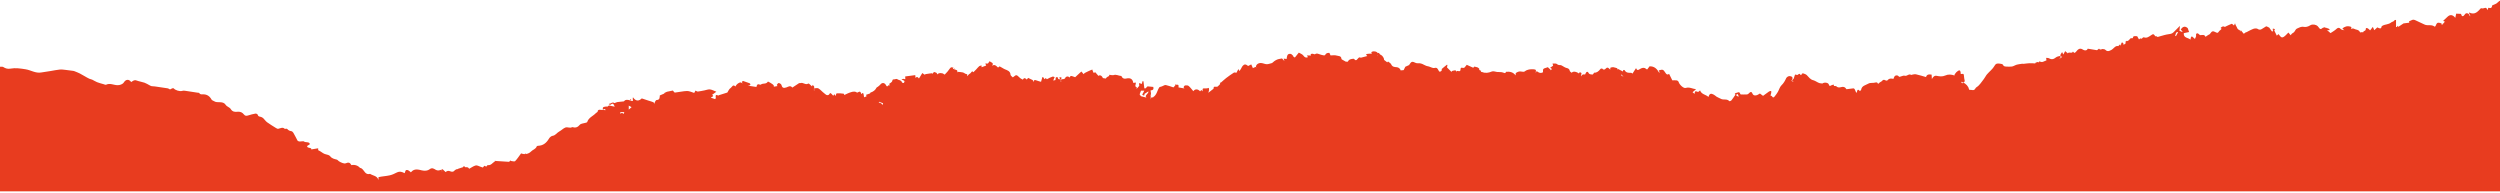 <svg width="1920" height="148" viewBox="0 0 1920 148" fill="none" xmlns="http://www.w3.org/2000/svg">
<path d="M1939 146.941C1292.68 146.941 646.32 146.941 0 146.941C0 82.36 0 115.847 0 51.266C0.863 51.305 1.921 51.07 2.549 51.501C4.235 52.599 5.96 53.069 7.921 52.716C11.92 51.971 15.802 52.599 19.762 53.226C23.762 53.893 27.409 56.441 31.683 55.657C34.035 55.226 36.427 54.952 38.78 54.559C41.133 54.167 43.485 53.657 45.877 53.422C47.289 53.265 48.779 53.501 50.23 53.658C52.073 53.854 53.876 54.089 55.719 54.363C56.229 54.442 56.739 54.481 57.17 54.677C58.542 55.226 59.915 55.736 61.248 56.402C62.542 57.069 63.797 57.853 65.091 58.559C66.267 59.226 67.404 59.931 68.62 60.48C69.326 60.794 70.149 60.872 70.816 61.186C72.07 61.774 73.247 62.598 74.541 63.107C76.148 63.735 77.835 64.166 79.521 64.637C80.187 64.833 81.05 65.303 81.56 65.029C84.54 63.617 87.324 65.382 90.186 65.421C91.99 65.46 94.186 64.793 95.166 63.225C96.695 60.755 99.165 60.676 100.734 63.029C101.989 62.284 103.008 61.108 104.851 61.813C106.812 62.559 108.968 62.833 110.929 63.5C112.301 63.97 113.517 64.793 114.811 65.46C115.32 65.735 115.869 66.048 116.418 66.166C117.203 66.323 118.026 66.244 118.85 66.362C121.947 66.793 125.006 67.264 128.103 67.734C128.613 67.813 129.241 67.852 129.554 68.126C130.495 69.028 131.123 68.519 131.946 67.97C132.299 67.734 133.24 67.656 133.436 67.891C134.534 69.303 138.181 70.401 139.828 69.813C140.494 69.577 141.318 69.577 142.023 69.695C145.278 70.165 148.533 70.675 151.748 71.185C152.179 71.263 152.885 71.185 153.003 71.46C153.708 72.714 154.846 72.44 155.943 72.44C159.002 72.4 161.08 73.891 162.531 76.557C162.845 77.106 163.786 77.263 164.374 77.694C167.079 79.537 171.118 77.067 173.432 80.635C174.255 81.929 176.412 82.4 177.196 83.733C178.568 86.007 180.568 86.046 182.607 85.811C184.685 85.615 186.175 86.438 187.352 87.928C188.293 89.144 189.312 89.065 190.645 88.634C192.488 88.046 194.371 87.536 196.292 87.222C196.802 87.144 197.86 87.732 197.939 88.124C198.213 89.418 199.076 89.457 200.056 89.693C200.762 89.85 201.546 90.203 202.095 90.712C203.154 91.693 203.938 92.987 205.075 93.849C207.271 95.457 209.585 96.829 211.898 98.28C212.447 98.594 213.153 99.025 213.702 98.907C215.427 98.555 217.152 97.3 218.838 99.064C218.917 99.143 219.309 98.829 219.544 98.829C219.897 98.829 220.446 98.829 220.603 99.064C221.426 100.044 222.407 100.554 223.661 100.711C224.289 100.79 224.995 101.417 225.308 102.005C226.524 104.083 227.583 106.24 228.524 108.044C230.327 109.612 232.68 107.573 234.052 109.024C235.464 109.298 237.032 109.181 237.581 109.847C238.601 111.141 236.876 111.298 236.17 111.886C235.974 112.043 235.817 112.514 235.895 112.671C236.013 112.945 236.366 113.18 236.68 113.298C237.385 113.533 238.17 113.612 238.836 113.886C239.032 113.965 239.15 114.553 239.071 114.827C239.032 115.023 238.522 115.062 238.248 115.18C238.209 115.102 238.209 114.984 238.17 114.906C240.209 114.553 242.248 114.239 244.365 113.886C244.365 114.553 244.365 115.023 244.365 115.337C244.953 115.651 245.463 115.925 245.973 116.2C247.345 116.984 248.443 118.121 250.129 118.474C251.345 118.709 252.913 119.14 253.58 120.003C254.913 121.768 256.717 122.081 258.559 122.552C259.187 122.709 259.697 123.375 260.246 123.807C261.108 124.356 262.049 124.865 263.03 125.179C263.775 125.414 264.716 125.689 265.382 125.453C267.696 124.512 268.715 124.708 269.892 126.826C272.362 126.238 274.95 127.14 276.44 128.904C277.028 128.982 277.499 129.218 277.93 129.531C279.89 131.061 280.596 134.551 284.204 133.531C286.439 134.982 289.772 134.943 290.674 138.276C290.674 137.531 290.674 136.825 290.674 136.04C293.614 135.374 296.555 135.296 299.418 134.629C301.339 134.198 303.064 133.335 304.594 132.551C307.103 131.296 308.868 132.002 310.711 133.021C311.416 132.119 310.985 130.198 312.946 130.59C313.769 130.747 314.475 131.492 315.22 132.002C315.298 132.433 315.612 132.315 315.808 132.08C318.2 129.257 321.298 130.198 324.082 130.865C326.238 131.414 328.63 131.061 329.806 130.08C331.885 128.394 333.375 129.688 334.629 130.394C335.963 131.1 336.904 130.982 338.08 130.629C338.472 130.512 338.864 130.394 339.335 130.237C339.335 130.825 339.335 131.178 339.335 131.57C339.413 131.57 339.531 131.531 339.609 131.531C339.531 131.1 339.413 130.708 339.335 130.276C339.492 130.159 339.648 130.002 339.845 129.884C340.629 130.629 341.413 131.414 342.236 132.159C343.217 131.296 344.275 130.904 345.726 131.531C346.785 131.963 348.079 132.237 349.059 130.982C349.53 130.433 350.353 130.159 351.02 129.806C351.059 129.767 351.255 129.963 351.373 130.041C351.412 130.002 351.412 129.924 351.451 129.884C351.53 129.806 351.647 129.688 351.765 129.649C352.902 129.257 354.078 128.904 355.411 128.434C355.372 128.865 355.372 128.708 355.411 128.63C355.96 127.532 356.549 127.179 357.254 128.512C357.215 128.512 357.176 128.551 357.098 128.551C357.098 128.512 357.137 128.434 357.137 128.434C357.803 128.434 358.548 128.277 359.176 128.512C359.646 128.669 359.999 129.257 360.352 129.61C362.038 128.708 363.567 127.532 365.332 127.061C366.391 126.787 367.763 127.649 368.979 128.041C369.567 128.237 370.155 128.433 370.861 128.669C371.135 128.355 371.527 127.845 371.959 127.296C372.586 127.571 373.135 127.806 373.488 127.963C373.958 127.453 374.351 126.747 374.625 126.787C377.135 127.218 378.232 124.983 379.958 124.042C380.115 123.885 380.311 123.767 380.467 123.611C383.918 123.846 387.408 124.042 390.976 124.277C391.368 123.924 391.8 123.493 392.27 123.062C392.27 123.258 392.27 123.414 392.27 123.611C393.407 123.689 395.054 124.277 395.603 123.767C397.328 122.003 398.662 119.846 400.191 117.807C403.053 118.866 405.955 118.317 407.876 116.317C409.209 114.906 411.523 114.553 412.229 112.357C412.307 112.122 412.895 112.004 413.248 111.965C417.169 111.847 419.679 109.73 421.6 106.475C422.149 105.534 423.325 104.475 424.345 104.319C426.698 104.005 427.717 101.887 429.56 100.946C431.207 100.123 432.54 98.555 434.265 97.927C435.834 97.339 437.716 98.672 439.402 97.653C439.441 97.613 439.52 97.653 439.598 97.653C442.108 98.359 443.676 97.77 445.362 95.77C445.794 95.261 446.617 95.065 447.284 94.869C448.578 94.437 450.773 94.359 451.009 93.653C452.107 90.242 455.4 89.222 457.518 86.987C458.145 86.321 459.243 86.203 459.165 84.909C459.165 84.713 459.988 84.242 460.419 84.282C461.988 84.321 463.517 84.478 465.125 84.595C464.929 84.242 464.693 83.889 464.615 83.693C463.988 83.889 463.478 84.046 462.929 84.242C463.007 83.615 462.85 82.674 463.243 82.399C463.831 81.968 464.733 81.968 465.478 81.811C465.87 81.733 466.497 82.007 466.654 81.811C467.673 80.439 468.889 81.341 469.987 81.498C470.575 81.576 471.163 81.733 472.104 81.929C471.32 80.282 471.006 78.635 469.085 80.36C468.85 80.596 468.144 80.282 467.634 80.204C467.634 80.047 467.673 79.851 467.673 79.694C469.124 79.851 470.222 77.969 471.869 79.145C471.987 79.223 472.261 79.067 472.457 78.988C473.085 78.792 473.673 78.439 474.3 78.361C475.829 78.165 477.359 78.047 478.849 77.89C479.045 77.89 479.28 77.812 479.358 77.655C480.496 76.204 481.986 76.714 483.436 76.91C483.593 77.067 483.711 77.184 483.868 77.341C484.613 77.42 485.358 77.459 486.103 77.537C486.064 76.871 485.985 76.204 485.946 75.537C485.985 75.263 486.024 74.989 486.103 74.714C488.573 78.243 490.887 77.498 492.886 75.577C494.808 76.204 496.494 76.792 498.219 77.341C499.395 77.733 500.65 78.008 501.787 78.517C502.219 78.714 502.375 79.459 502.65 79.968C502.493 79.498 502.728 78.753 503.081 78.125C503.356 77.616 503.826 76.871 504.218 76.831C506.846 76.753 506.61 74.871 506.728 73.302C507.904 72.793 509.041 72.322 510.139 71.852C510.1 71.656 510.061 71.46 509.982 71.263C510.335 71.499 510.649 71.773 511.002 72.008C510.806 71.812 510.61 71.577 510.375 71.381C511.041 71.067 511.669 70.597 512.335 70.44C513.904 70.048 515.511 69.773 516.766 69.538C517.354 70.165 517.903 71.146 518.334 71.107C521.432 70.793 524.53 69.969 527.628 69.891C529.431 69.852 531.274 70.832 533.156 71.381C533.548 70.675 533.862 70.087 534.137 69.577C534.803 69.852 535.391 70.362 535.901 70.322C537.587 70.126 539.273 69.734 540.999 69.421C542.41 69.146 543.9 68.519 545.273 68.675C546.763 68.832 548.214 69.695 550.174 70.44C548.841 71.381 547.821 72.165 546.841 72.871C549.233 74.008 545.978 74.44 545.978 75.028C547.155 75.42 548.135 75.773 549.233 76.126C549.39 75.851 549.782 75.498 549.743 75.224C549.547 73.695 549.233 72.204 551.625 73.42C551.703 73.459 551.86 73.185 552.017 73.146C554.134 72.479 556.213 71.812 558.604 71.067C559.232 70.126 559.898 68.283 561.192 67.538C562.134 66.989 562.918 64.362 564.761 66.44C565.506 64.754 567.741 63.029 569.074 63.343C569.78 63.5 570.25 64.48 570.839 65.068C570.682 65.146 570.525 65.264 570.407 65.343C570.211 64.48 570.015 63.617 569.819 62.755C570.093 62.559 570.368 62.362 570.642 62.166C571.623 62.519 572.603 62.833 573.583 63.186C574.289 63.421 575.034 63.617 575.701 63.931C575.975 64.049 576.25 64.48 576.328 64.793C576.367 64.99 576.054 65.421 575.818 65.499C575.426 65.656 574.956 65.656 574.289 65.774C576.642 66.127 578.759 66.48 580.955 66.793C581.19 65.421 581.622 64.049 583.7 65.068C583.896 65.186 584.327 64.95 584.562 64.793C586.131 63.774 588.484 64.794 589.66 62.755C589.699 62.676 590.052 62.715 590.209 62.794C591.15 63.343 592.169 63.813 593.032 64.48C593.934 65.107 594.757 65.891 594.169 66.597C594.993 66.48 596.287 66.244 597.149 66.088C597.071 65.97 596.483 65.343 596.6 65.146C596.953 64.558 597.659 63.696 598.09 63.774C598.835 63.892 599.894 64.519 600.09 65.107C600.717 67.46 601.619 67.891 603.933 67.146C605.305 66.715 606.874 65.264 608.521 67.264C610.246 66.127 611.932 64.95 613.696 63.852C613.932 63.696 614.441 63.931 614.755 63.813C616.833 62.99 618.676 65.656 620.794 64.127C620.911 64.049 621.382 64.323 621.617 64.519C622.323 65.107 622.95 65.774 623.617 66.362C623.774 65.97 623.891 65.774 623.97 65.538C624.048 65.46 624.087 65.382 624.166 65.303C625.029 65.97 625.813 66.676 625.107 67.891C625.107 68.44 625.107 68.989 625.107 69.538C625.185 69.538 625.303 69.538 625.381 69.499C625.303 68.95 625.225 68.401 625.146 67.852C626.323 67.852 627.734 67.382 628.557 67.891C630.204 68.871 631.42 70.479 632.988 71.616C633.969 72.361 634.91 73.655 636.517 72.793C637.145 72.479 637.223 70.715 638.478 71.969C639.027 72.479 639.497 73.067 639.929 73.538C640.164 73.224 640.439 72.832 640.831 72.322C641.144 72.832 641.34 73.185 641.654 73.734C642.007 72.95 642.242 71.695 642.595 71.695C644.399 71.577 646.203 71.695 647.967 71.969C648.281 72.008 648.398 73.106 648.634 73.734C648.438 73.773 648.242 73.851 648.046 73.891C647.967 73.655 647.849 73.224 647.889 73.224C649.771 72.361 651.575 71.381 653.535 70.793C655.182 70.283 657.025 70.009 658.201 71.185C659.142 70.832 660.162 70.165 660.554 70.44C661.142 70.832 661.338 71.852 661.573 72.322C661.652 72.244 662.044 71.773 662.475 71.381C662.515 71.342 663.103 71.695 663.142 71.93C663.377 72.871 663.456 73.851 663.612 74.714C664.161 74.479 664.867 74.243 665.455 74.008C665.338 73.577 665.142 72.832 665.181 72.793C666.161 72.4 667.141 72.087 668.239 71.734C668.239 71.734 668.318 71.185 668.514 71.107C670.631 70.44 672.239 69.264 673.219 67.264C673.337 67.029 673.768 66.95 674.003 66.754C674.748 66.166 675.572 65.656 676.121 64.911C677.376 63.303 679.219 63.382 680.316 65.186C680.787 65.97 681.179 67.107 682.159 65.578C682.238 65.421 682.826 65.617 683.257 65.656C683.14 65.146 682.983 64.48 682.944 64.362C683.845 63.617 684.865 63.186 685.139 62.48C685.453 61.696 685.296 60.833 686.59 60.951C687.375 61.029 688.433 60.363 688.904 60.716C690.119 61.657 692.158 61.382 692.746 63.303C692.746 63.382 694.158 64.441 694.511 62.99C694.746 62.833 694.982 62.676 695.217 62.519C694.668 62.206 694.158 61.813 693.57 61.539C693.178 61.343 692.707 61.304 692.276 61.225C692.707 60.99 693.139 60.598 693.609 60.559C694.08 60.52 694.629 60.755 695.099 60.872C695.178 60.755 695.295 60.637 695.295 60.52C695.295 60.088 695.256 59.657 695.178 58.716C697.805 58.363 700.393 58.01 702.941 57.696C703.059 59.069 703.137 59.892 703.177 60.716C702.981 60.598 702.824 60.441 702.628 60.324C703.216 59.892 703.843 59.029 704.314 59.108C704.98 59.225 705.529 60.049 705.765 60.284C706.392 59.225 707.372 57.696 708.353 56.089C709.019 56.559 709.529 56.951 710.039 57.343C710.901 56.834 711.725 56.755 712.509 56.677C713.019 56.638 713.489 56.52 713.999 56.441C714.587 56.363 715.215 56.285 715.842 56.245C715.881 56.441 715.92 56.598 715.96 56.794C716.508 56.206 717.057 55.579 717.332 55.265C718.155 55.579 719.136 55.697 719.449 56.206C719.881 56.873 719.802 57.853 719.959 58.716C719.763 58.716 719.567 58.716 719.371 58.676C719.528 58.128 719.528 57.461 719.881 57.069C720.9 55.853 723.645 55.814 724.861 56.912C725.057 57.069 725.488 57.343 725.566 57.265C726.351 56.52 727.096 55.736 727.762 54.912C728.625 53.893 729.291 52.677 730.232 51.815C730.585 51.501 731.605 51.893 732.311 51.971C732.075 52.403 731.879 52.834 731.644 53.266C731.644 53.266 731.526 53.226 731.487 53.226C731.487 53.265 731.487 53.265 731.487 53.109C731.84 53.069 732.232 52.991 732.585 52.952C732.703 53.069 732.82 53.148 732.977 53.266C734.075 53.697 735.801 53.54 735.134 55.697C735.448 55.422 735.604 55.187 735.722 55.187C736.977 55.304 738.232 55.344 739.447 55.618C740.623 55.853 741.447 57.147 742.819 56.912C742.819 57.461 742.78 58.01 742.78 58.559L742.898 58.48H742.819C743.525 57.775 744.153 56.873 745.015 56.481C745.839 56.128 746.466 53.736 747.525 55.501C748.23 54.795 748.975 54.089 749.681 53.344C750.466 52.52 751.132 51.619 751.956 50.913C752.426 50.521 753.21 50.442 753.838 50.246C753.838 50.795 753.838 51.344 753.838 51.658C754.936 51.266 756.269 50.756 757.406 50.325C757.092 49.619 756.896 49.187 756.7 48.795C757.406 48.795 758.112 48.795 758.818 48.795C758.896 48.795 759.014 48.835 759.092 48.835C758.974 48.795 758.896 48.756 758.778 48.756C759.17 48.207 759.562 47.658 760.072 46.952C761.013 48.129 763.641 47.933 761.915 50.638C763.366 49.423 764.503 49.815 766.503 51.893C766.895 51.579 767.248 51.305 767.679 50.952C769.091 51.579 770.306 52.599 771.797 53.226C773.483 53.932 775.914 54.559 776.07 57.343C776.11 58.128 777.325 58.873 777.835 59.422C779.325 58.598 780.148 56.755 781.835 58.48C782.383 59.029 782.932 59.578 783.56 60.049C784.148 60.48 784.854 60.794 785.52 61.147C786.383 59.696 787.167 59.657 788.579 61.108C789.01 60.559 789.402 60.049 789.598 59.814C791.049 60.52 792.265 61.069 793.206 61.539C793.323 62.127 793.402 62.559 793.48 63.029C793.951 61.421 794.578 61.186 796.068 61.774C797.323 62.284 798.695 62.598 799.519 62.833C799.911 61.421 800.225 60.324 800.538 59.226C800.774 59.226 801.009 59.225 801.205 59.265C801.479 59.775 801.754 60.245 802.107 60.872C802.93 59.5 803.558 60.284 804.028 60.833C805.44 60.049 806.891 59.343 808.381 58.833C808.812 58.677 809.439 59.069 809.988 59.186C809.753 59.735 809.479 60.245 809.282 60.794C809.126 61.225 808.969 61.657 808.93 61.892C809.518 61.735 810.145 61.539 810.576 61.461C810.655 60.794 810.694 60.049 810.969 59.343C811.008 59.186 812.027 59.265 812.459 59.5C812.694 59.618 812.576 60.323 812.655 60.755C812.655 60.794 812.772 60.794 812.812 60.794C812.812 60.755 812.812 60.716 812.851 60.676C813.204 60.755 813.557 60.833 813.909 60.912C814.184 61.108 814.458 61.264 814.733 61.461C814.615 62.088 814.498 62.715 814.419 63.303C814.302 63.186 814.184 63.029 814.066 62.911C814.537 62.676 815.007 62.441 815.125 62.402C815.086 62.323 814.851 61.774 814.615 61.264C815.086 61.108 815.556 60.794 816.027 60.794C817.086 60.794 817.909 60.637 818.34 59.461C818.497 59.029 819.477 58.677 820.026 58.716C820.654 58.794 821.203 59.343 821.516 59.539C821.634 59.382 822.026 58.324 822.418 58.324C823.359 58.324 824.261 58.833 825.712 59.304C827.045 58.088 828.731 56.52 830.496 54.912C831.045 55.579 831.751 56.402 832.26 56.99C832.378 56.834 832.692 56.245 833.162 56.01C834.613 55.226 836.142 54.559 837.632 53.893C838.024 53.697 838.495 53.579 838.887 53.422H838.848C839.162 54.285 839.475 55.148 839.907 55.971C839.946 56.01 840.848 55.657 841.201 55.501C841.946 56.363 842.769 57.343 843.592 58.284C844.729 57.304 846.298 58.088 847.004 59.971C847.788 60.088 848.533 60.206 849.278 60.324C849.709 59.5 850.376 59.069 851.082 58.676C851.317 58.52 851.905 58.441 851.866 58.402C851.592 56.794 852.768 57.696 853.278 57.657C853.905 57.579 854.611 57.892 855.16 57.696C857.238 56.912 859.042 58.245 861.002 58.324C861.198 58.324 861.473 58.716 861.59 58.99C862.335 60.52 863.786 60.598 865.041 60.284C868.139 59.578 869.903 60.676 870.374 63.696C871.001 63.578 871.629 63.499 872.256 63.382C872.687 64.754 870.844 66.44 873.158 67.068C872.962 67.382 872.805 67.734 872.609 68.048C872.648 68.166 872.648 68.283 872.648 68.401C872.609 68.401 872.53 68.362 872.491 68.362C872.53 68.244 872.57 68.126 872.648 68.009C872.922 67.891 873.315 67.852 873.471 67.656C874.02 67.068 874.491 66.401 874.961 65.891C874.922 65.303 874.844 64.558 874.765 63.813C875.51 64.049 876.255 64.245 876.961 64.441C877.079 64.009 877.236 63.186 877.432 62.362C877.667 62.402 877.942 62.402 878.177 62.441C878.373 64.088 878.569 65.695 878.843 67.774C880.137 68.44 880.49 66.715 881.314 66.323C882.765 66.48 884.255 66.597 885.745 66.754C886.097 68.675 885.745 69.146 883.588 69.499C883.823 71.185 884.804 73.106 882.255 74.008C882.608 73.812 883 73.577 883.745 73.146C883.745 74.636 883.745 75.773 883.745 76.478C883.745 76.478 883.784 76.008 883.902 75.616C884.215 74.44 884.921 74.557 885.745 75.106C885.784 75.106 885.823 75.067 885.862 75.028C885.705 74.949 885.549 74.832 885.352 74.753C888.725 72.95 888.568 69.224 890.568 66.832C891.43 66.715 892.175 66.401 892.92 66.088C893.704 65.774 894.606 65.147 895.312 65.303C897.194 65.695 898.959 66.401 900.802 66.989C901.037 67.068 901.272 67.107 901.272 67.107C901.821 66.48 902.213 66.009 902.605 65.538C902.762 65.382 902.919 65.264 903.076 65.107C903.703 65.147 904.644 64.911 904.919 65.264C905.272 65.656 905.076 66.519 905.115 67.146C906.88 67.46 908.879 67.813 910.84 68.126C910.761 68.283 910.722 68.44 910.644 68.597C910.056 68.126 909.232 67.734 909.036 67.146C908.919 66.754 909.664 65.695 910.134 65.617C910.997 65.46 912.251 65.499 912.879 66.009C914.251 67.186 915.349 68.715 916.486 70.048C917.663 68.205 920.015 68.166 921.662 70.126C922.799 68.911 922.799 68.911 923.74 70.205C923.466 67.813 923.466 67.813 925.858 67.891C926.25 67.891 926.603 67.891 926.995 67.852C927.465 67.774 927.897 67.617 928.367 67.499C928.446 68.048 928.603 68.597 928.563 69.107C928.446 69.891 928.171 70.636 927.975 71.263C929.426 70.126 930.798 69.068 931.975 68.166C932.092 67.695 932.053 67.029 932.328 66.754C932.602 66.519 933.23 66.676 933.739 66.636C934.21 66.597 934.798 66.715 935.151 66.44C935.896 65.852 936.523 65.107 937.151 64.441C937.151 64.441 936.994 64.205 936.837 64.009C937.033 63.892 937.229 63.774 937.425 63.617C938.837 62.402 940.209 61.108 941.699 59.931C943.621 58.481 945.581 57.069 947.62 55.775C948.051 55.501 948.836 55.814 949.62 55.853C949.855 55.383 950.326 54.442 951.071 53.03C951.62 54.01 951.933 54.599 952.247 55.187C951.973 55.187 951.737 55.226 951.463 55.226C952.012 54.481 952.561 53.736 953.031 52.913C953.502 52.167 953.776 51.266 954.325 50.638C955.658 49.07 956.835 49.227 958.56 50.678C959.501 50.207 960.246 49.815 960.952 49.462C961.344 50.364 961.815 51.226 962.128 52.128C962.324 52.638 962.324 53.187 962.403 53.697L962.324 53.618V53.697C962.167 53.265 961.815 52.481 961.893 52.481C962.677 52.05 963.54 51.658 964.403 51.383C964.52 51.344 964.873 52.011 965.108 52.324C965.148 52.442 965.226 52.56 965.265 52.677C965.226 52.677 965.148 52.716 965.108 52.716C965.108 52.599 965.108 52.481 965.147 52.364C964.951 51.893 964.481 51.383 964.559 50.991C965.03 48.874 967.422 47.894 969.892 48.639C970.951 48.952 972.088 49.344 973.147 49.305C974.441 49.227 975.656 48.717 976.95 48.403C978.048 47.344 979.342 46.403 980.754 45.776C981.812 45.306 983.067 45.227 984.596 44.874C985.185 45.541 986.047 46.521 986.949 47.501C986.831 47.541 986.753 47.58 986.635 47.619C986.4 46.835 986.165 46.011 985.851 44.992C986.792 45.109 987.38 45.188 988.125 45.306C988.4 43.306 988.439 40.992 991.223 41.384C992.007 41.502 992.713 42.561 993.419 43.188C993.34 43.306 993.223 43.384 993.144 43.502C993.733 43.776 994.321 44.09 994.478 44.168C995.301 43.149 996.32 41.894 997.497 40.404C998.673 41.11 1000.24 41.62 1000.99 42.678C1002.01 44.09 1002.91 44.56 1004.52 43.933C1004.24 43.502 1004.01 43.07 1003.73 42.6C1004.91 42.6 1005.97 42.6 1006.87 42.6C1006.75 42.169 1006.63 41.816 1006.55 41.502C1007.1 41.424 1007.61 41.227 1008.16 41.267C1008.75 41.306 1009.57 41.894 1009.89 41.659C1010.91 40.914 1011.77 41.071 1012.87 41.502C1014.04 41.973 1015.3 42.247 1016.55 42.522C1016.91 42.6 1017.65 42.482 1017.73 42.286C1018.32 40.718 1019.61 40.6 1020.98 40.6C1021.3 41.267 1021.57 41.973 1021.85 42.561C1023.49 42.561 1025.06 42.208 1026.36 42.639C1027.77 43.11 1030.12 42.678 1030.24 45.266C1030.24 45.541 1030.9 45.815 1031.26 46.05C1031.96 46.482 1032.71 46.874 1033.57 47.344C1033.88 47.344 1034.51 47.344 1035.18 47.344C1035.88 45.541 1037.73 45.266 1039.49 45.109C1039.88 45.07 1040.39 45.815 1040.79 46.129C1042.63 46.913 1042.98 42.992 1045.1 44.325C1046.9 43.855 1048.51 43.423 1050.08 43.031C1049.69 42.6 1049.37 42.208 1049.02 41.855C1049.45 41.698 1049.88 41.424 1050.31 41.345C1051.41 41.227 1052.55 41.149 1053.65 41.267C1054.04 41.306 1054.43 41.855 1054.78 42.169C1054.71 42.286 1054.63 42.365 1054.51 42.482C1054.55 42.482 1054.59 42.522 1054.59 42.522C1054.51 42.404 1054.43 42.325 1054.35 42.208C1053.92 41.58 1053.14 40.914 1053.22 40.326C1053.33 39.306 1055.8 39.071 1057.37 40.012C1058.27 40.561 1058.51 41.384 1057.57 42.247C1057.45 42.325 1057.57 42.678 1057.61 43.227C1057.73 42.208 1057.57 41.345 1057.92 40.992C1058.71 40.169 1059.25 40.796 1059.69 41.62C1059.84 41.894 1060.27 42.012 1060.59 42.169C1061.92 42.796 1063.18 45.07 1062.94 45.972C1063.8 46.639 1064.55 47.227 1065.41 47.893C1065.45 47.854 1065.69 47.58 1066 47.227C1066.86 47.972 1068.08 48.521 1068.47 49.462C1069.37 51.501 1071.1 51.462 1072.78 51.618C1074.08 51.736 1075.37 52.717 1075.76 54.128L1075.88 54.05H1075.8C1076.55 53.971 1077.29 53.893 1078 53.854C1078.43 53.03 1078.94 51.971 1079.29 51.266C1080.39 50.756 1081.21 50.403 1082.08 50.011C1082.11 49.972 1082.19 50.011 1082.27 50.011C1082.27 50.011 1082.31 50.05 1082.31 50.089C1082.31 49.972 1082.23 49.854 1082.27 49.776C1084.04 46.952 1084.62 47.07 1087.29 48.325C1088.15 48.756 1089.37 48.482 1090.39 48.599C1091.06 48.678 1091.76 48.913 1092.39 49.148C1093.37 49.58 1094.31 50.168 1095.33 50.56C1096 50.834 1096.74 50.873 1097.41 51.07C1098.82 51.462 1100.39 52.52 1101.6 52.207C1103.76 51.618 1104.15 52.913 1104.86 54.206C1105.41 55.265 1105.88 55.344 1106.9 54.52C1107.68 53.893 1107.01 53.187 1107.29 52.952C1108.54 51.775 1109.92 50.795 1111.25 49.697C1111.37 49.776 1111.52 49.854 1111.64 49.932C1111.52 50.56 1111.41 51.187 1111.29 51.775C1112.5 52.991 1113.68 54.167 1114.86 55.344C1114.9 55.069 1114.93 54.834 1114.97 54.559C1115.92 54.363 1116.9 53.971 1117.8 54.05C1118.23 54.089 1118.54 55.03 1118.93 55.579C1118.5 54.52 1118.74 54.285 1120.03 54.599C1121.21 54.912 1121.68 54.442 1121.68 53.305C1121.68 52.246 1122.07 51.736 1123.25 52.089C1123.68 52.207 1124.38 52.207 1124.66 51.932C1125.36 51.266 1125.91 50.442 1126.46 49.776C1128.07 50.481 1129.72 51.226 1131.48 52.05C1131.76 51.736 1132.03 51.344 1132.19 51.148C1133.17 51.383 1134.03 51.422 1134.81 51.775C1135.4 52.011 1135.87 52.56 1136.27 53.069C1136.34 53.148 1135.72 53.775 1135.4 54.128C1135.4 53.893 1135.36 53.657 1135.36 53.383C1136.11 53.736 1136.89 54.089 1137.6 54.481C1137.64 54.481 1137.36 54.991 1137.25 55.265C1137.25 55.265 1137.32 55.344 1137.36 55.344C1137.64 55.304 1137.95 55.187 1138.15 55.265C1140.74 56.402 1143.17 55.971 1145.75 54.912C1146.81 54.442 1148.38 55.108 1149.72 55.265C1151.32 55.461 1153.24 55.148 1154.62 55.814C1156.3 56.638 1156.38 55.618 1156.62 55.148C1159.64 54.834 1162.18 55.422 1163.99 57.932C1164.07 57.108 1163.95 56.245 1164.22 56.049C1165.52 55.148 1166.89 54.559 1168.62 54.991C1169.36 55.187 1170.46 55.226 1171.01 54.834C1173.09 53.187 1175.44 53.069 1177.91 53.226C1179.56 53.344 1179.95 53.853 1179.4 55.54C1179.4 55.579 1179.48 55.697 1179.52 55.775C1179.71 55.383 1179.95 55.03 1180.18 54.559C1181.67 55.853 1183.2 56.559 1185.04 55.461C1185.04 54.795 1184.93 54.05 1185.08 53.383C1185.16 53.03 1185.67 52.677 1186.06 52.481C1186.85 52.167 1187.67 51.932 1188.85 51.579C1188.89 51.658 1189.24 52.285 1189.75 52.599C1190.85 53.305 1190.89 53.265 1190.61 54.01C1190.97 53.775 1191.63 53.305 1192.02 53.03C1191.51 52.717 1191 52.364 1190.49 52.05C1191.24 51.54 1191.95 51.03 1192.81 50.442C1192.69 50.05 1192.53 49.462 1192.34 48.795C1193.59 48.874 1195 48.56 1195.67 49.148C1196.57 49.932 1197.32 50.011 1198.3 49.972C1198.73 49.972 1199.2 50.207 1199.63 50.442C1200.77 51.03 1201.83 51.893 1203 52.167C1204.42 52.481 1205.32 52.952 1205.63 54.52C1205.71 55.03 1206.57 55.422 1207.08 55.893C1208.26 54.559 1209.63 55.03 1211 55.501C1211.59 55.697 1212.1 56.128 1212.61 56.441C1212.61 56.441 1212.88 55.971 1213.12 55.54C1216.06 55.736 1213.55 57.853 1214.3 58.637C1215 56.951 1216.26 56.99 1217.35 57.226C1217.75 56.559 1217.98 55.579 1218.57 55.265C1219.51 54.755 1219.79 55.697 1220.3 56.441C1220.73 57.069 1222.1 57.226 1223.04 57.265C1223.43 57.265 1223.82 56.402 1224.33 55.814C1226.45 55.971 1227.86 54.599 1229.16 52.952C1229.39 52.638 1230.41 52.52 1230.57 52.716C1231.71 54.01 1232.57 53.383 1233.43 52.481C1234.25 51.658 1235.04 51.815 1235.74 52.638C1236.02 52.913 1236.33 53.148 1236.73 53.462C1236.73 52.795 1236.61 52.05 1236.76 52.011C1237.43 51.775 1238.22 51.54 1238.92 51.579C1239.86 51.697 1240.8 52.089 1242.02 52.403C1242.06 52.52 1242.21 52.991 1242.37 53.462C1242.49 53.305 1242.61 53.148 1242.72 52.991C1244.02 53.657 1245.31 54.324 1246.41 54.912C1246.45 54.677 1246.49 54.167 1246.72 53.775C1246.8 53.657 1247.63 53.697 1247.7 53.893C1248.84 56.01 1250.72 55.971 1252.72 55.932C1253.19 55.932 1253.66 56.598 1254.17 56.99C1253.9 57.03 1253.66 57.03 1253.39 57.069C1254.33 55.618 1255.31 54.128 1256.49 52.285C1257.27 54.363 1258.21 53.814 1259.04 53.266C1260.84 52.128 1262.57 51.383 1264.45 53.109C1264.68 53.305 1265.15 53.305 1265.11 53.266C1265.82 52.285 1266.37 51.579 1266.84 50.952C1270.53 50.756 1272.64 52.952 1274.25 55.853C1274.37 55.736 1274.49 55.579 1274.6 55.461C1274.37 55.03 1274.13 54.559 1273.86 54.089C1277.03 53.148 1277.31 53.266 1278.99 55.814C1279.66 56.834 1280.37 57.853 1281.86 56.716C1282.68 58.402 1283.46 59.971 1284.33 61.696C1285.39 61.696 1286.56 61.578 1287.7 61.735C1288.29 61.813 1289.07 62.441 1289.19 62.951C1289.7 64.872 1292.92 68.087 1294.68 67.538C1297.5 66.636 1299.7 68.205 1302.56 68.519C1301.5 69.46 1300.72 70.126 1299.89 70.832C1300.44 71.263 1300.91 71.656 1301.42 72.087C1301.7 69.852 1301.89 69.773 1304.17 70.636C1304.64 70.244 1305.11 69.891 1305.66 69.46C1306.83 72.636 1310.13 72.518 1312.09 74.479C1312.95 71.616 1314.09 71.577 1316.21 72.714C1316.99 73.145 1317.62 73.773 1318.36 74.283C1318.76 74.557 1319.23 74.753 1319.66 74.949C1320.44 75.341 1321.23 75.773 1322.05 76.086C1324.01 76.831 1326.48 75.734 1328.17 77.733C1328.28 77.851 1329.38 77.459 1329.73 77.067C1330.87 75.655 1331.85 74.126 1332.79 72.754C1333.62 73.302 1334.24 73.773 1334.91 74.243C1335.03 74.126 1335.18 74.008 1335.3 73.891C1335.07 73.342 1334.83 72.793 1334.56 72.165C1333.97 72.479 1333.62 72.793 1333.22 72.871C1332.99 72.91 1332.64 72.675 1332.44 72.44C1332.32 72.283 1332.36 71.773 1332.48 71.734C1333.5 71.342 1334.48 70.91 1335.54 70.793C1335.85 70.754 1336.28 71.773 1336.83 72.557C1338.28 72.557 1340.05 72.636 1341.81 72.518C1342.28 72.479 1342.79 72.048 1343.18 71.656C1344.2 70.636 1345.03 69.891 1345.89 71.891C1346.56 73.42 1348.01 73.577 1349.46 73.028C1350.24 72.714 1350.99 72.165 1351.61 71.812C1352.52 72.479 1353.34 73.106 1354.01 73.616C1355.69 72.4 1357.18 71.224 1358.71 70.205C1359.14 69.93 1359.77 69.969 1360.28 69.852C1360.28 70.362 1360.4 70.91 1360.28 71.42C1360.16 72.126 1359.89 72.832 1359.73 73.42C1360.24 73.616 1360.75 73.655 1360.87 73.891C1361.69 75.537 1362.48 74.675 1363.1 73.851C1363.93 72.832 1364.71 71.734 1365.38 70.597C1366.36 68.911 1366.83 66.832 1368.12 65.578C1369.85 63.931 1370.87 62.088 1371.81 60.01C1372.16 59.226 1373.57 58.324 1374.44 58.441C1376.91 58.677 1377.22 59.853 1375.85 62.127C1376.55 62.48 1377.3 62.833 1377.61 62.99C1377.38 62.755 1376.79 62.206 1376.24 61.696C1376.79 61.147 1377.34 60.598 1377.61 60.324C1377.93 59.343 1378.12 58.677 1378.32 57.971C1378.51 57.736 1378.71 57.5 1378.87 57.265C1379.38 57.383 1379.89 57.5 1380.4 57.618C1380.91 57.069 1382.16 56.559 1382.24 56.677C1382.91 57.853 1383.3 58.206 1383.85 56.638C1383.92 56.441 1384.63 56.245 1384.9 56.363C1385.85 56.716 1386.98 57.03 1387.65 57.736C1389.18 59.304 1390.36 61.147 1392.75 61.657C1393.53 61.813 1394.28 62.362 1395.02 62.715C1395.77 63.107 1396.51 63.578 1397.3 63.813C1398 64.049 1398.79 64.009 1399.69 64.127C1400.63 63.108 1404.04 63.264 1404.51 64.833C1405.1 66.754 1405.84 65.774 1406.75 65.382C1407.26 65.146 1407.84 65.107 1408.39 64.99C1408.39 65.303 1408.43 65.617 1408.43 65.931C1408.43 65.931 1408.35 65.97 1408.31 65.97C1408.35 66.009 1408.39 66.048 1408.35 66.009C1409.1 66.127 1410.04 65.97 1410.39 66.323C1411.49 67.499 1412.98 67.185 1413.96 66.911C1415.92 66.323 1417.1 66.911 1418.08 68.519C1419.88 68.283 1421.65 68.009 1423.45 67.852C1423.76 67.813 1424.23 68.205 1424.39 68.519C1424.82 69.303 1425.1 70.165 1425.45 70.989C1425.65 71.028 1425.84 71.067 1426.04 71.107C1426.27 69.068 1426.9 68.048 1428.39 69.969C1428.63 69.734 1428.78 69.617 1428.94 69.499C1429.1 69.303 1429.33 69.107 1429.37 68.871C1429.88 65.774 1432.78 65.46 1434.86 64.245C1436.43 63.304 1438.31 63.931 1439.84 63.46C1441.57 62.951 1442.04 63.46 1442.31 64.48C1442.78 64.088 1443.29 63.578 1443.84 63.186C1444.27 62.872 1444.9 62.715 1445.25 62.323C1446 61.421 1446.66 60.872 1447.88 61.657C1448.31 61.931 1449.29 62.01 1449.49 61.774C1450.78 60.167 1452.39 60.088 1454.15 60.598C1454.47 59.853 1454.62 59.225 1454.98 58.716C1455.84 57.461 1457.6 57.853 1457.96 58.402C1458.66 59.461 1459.21 58.873 1459.84 58.716C1460.82 58.52 1461.95 57.853 1462.74 58.128C1464.62 58.833 1466.03 56.167 1467.88 57.618C1467.92 57.618 1468.07 57.422 1468.15 57.422C1469.25 57.265 1470.42 56.834 1471.44 57.069C1474.03 57.618 1476.54 58.441 1479.21 59.186C1479.64 57.304 1481.21 56.873 1483.48 57.304C1483.56 58.402 1483.64 59.578 1483.68 60.755C1484.42 59.186 1485.6 57.853 1487.4 58.245C1489.64 58.716 1491.76 58.951 1493.87 58.01C1496.3 56.912 1498.66 57.147 1501.05 57.971C1500.97 56.638 1503.64 53.893 1504.97 54.05C1505.28 54.089 1505.6 54.795 1505.71 55.226C1505.87 55.814 1505.79 56.481 1505.83 56.834C1506.81 56.834 1507.75 56.598 1507.95 56.873C1508.34 57.422 1508.26 58.245 1508.38 58.951C1508.46 59.461 1508.5 59.971 1508.58 60.48C1508.66 61.186 1509.05 62.01 1508.81 62.559C1508.5 63.186 1507.71 63.97 1506.85 62.872C1506.77 62.755 1506.34 62.951 1506.11 62.99C1506.26 63.186 1506.5 63.343 1506.58 63.539C1506.97 64.558 1507.44 63.46 1507.91 63.578C1509.52 63.931 1511.91 66.558 1512.07 68.244C1512.11 68.558 1512.58 69.067 1512.69 69.067C1513.91 68.715 1515.24 69.734 1516.38 68.832C1517.01 68.323 1517.28 67.382 1517.95 66.989C1520.46 65.46 1521.75 62.911 1523.52 60.794C1524.46 59.657 1525.05 58.206 1525.99 57.108C1527.91 54.873 1530.42 53.03 1531.79 50.56C1532.93 48.482 1534.22 48.717 1535.79 48.874C1536.69 48.952 1538.06 49.187 1538.3 49.776C1538.89 51.226 1540.06 51.03 1541.04 51.148C1542.34 51.266 1543.71 51.187 1545 51.109C1545.55 51.07 1546.06 50.834 1546.57 50.638C1547.36 50.325 1548.1 49.854 1548.89 49.658C1550.06 49.344 1551.32 49.227 1552.53 49.031C1553 48.835 1553.55 49.07 1554.06 49.031C1555.55 48.913 1557.04 48.599 1558.53 48.56C1560.22 48.521 1561.87 48.639 1563.2 48.717C1563.24 48.874 1563.04 48.325 1563.12 48.285C1563.83 47.972 1564.53 47.619 1565.28 47.58C1565.59 47.58 1565.94 48.285 1566.26 48.678C1566.06 48.717 1565.9 48.756 1565.71 48.795C1565.86 48.246 1566.02 47.658 1566.14 47.109C1566.61 47.266 1567.04 47.462 1567.51 47.541C1567.98 47.619 1568.49 47.658 1568.92 47.501C1569.9 47.148 1570.84 46.717 1571.67 46.364C1571.59 45.776 1571.51 45.109 1571.43 44.443C1572.14 44.521 1572.92 44.404 1573.47 44.717C1575.59 45.894 1577.08 45.658 1579.08 44.011C1579.79 43.463 1580.8 43.267 1581.75 43.031C1581.98 42.953 1582.49 43.306 1582.61 43.58C1582.69 43.816 1582.41 44.247 1582.22 44.521C1582.06 44.757 1581.78 44.874 1581.55 45.031C1581.59 45.07 1581.63 45.109 1581.67 45.149C1582.45 44.6 1583.24 44.09 1583.78 43.698C1582.18 43.188 1581.59 42.835 1583.71 39.973C1584.02 40.6 1584.26 41.11 1584.61 41.855C1585.12 40.953 1585.51 40.247 1586.14 39.11C1586.49 40.483 1588.76 40.169 1587.74 42.051C1587.67 42.012 1587.71 42.051 1587.74 42.051C1587.9 38.757 1591.35 41.816 1592.02 39.581C1592.8 40.522 1593.23 41.11 1594.29 39.855C1595.63 38.287 1597.08 36.248 1599.86 38.208C1600.72 38.796 1602.76 39.189 1603.35 37.385C1605.78 37.777 1608.13 38.169 1610.53 38.561C1610.92 38.248 1611.47 37.816 1612.06 37.346C1613 38.914 1614.37 37.228 1615.43 37.738C1615.78 37.895 1616.33 37.777 1616.57 38.012C1618.21 39.659 1619.43 39.502 1621.43 38.404C1623.35 37.385 1624.6 34.797 1626.8 35.424C1627.47 34.797 1627.86 34.405 1628.25 34.013C1628.49 34.562 1628.76 35.111 1628.8 35.189C1628.84 34.993 1628.96 34.209 1629.11 33.464C1629.19 33.15 1629.51 32.601 1629.66 32.601C1630.05 32.679 1630.56 32.915 1630.68 33.189C1630.88 33.817 1630.8 34.522 1630.88 35.228C1630.64 35.071 1630.41 34.914 1630.13 34.718C1630.84 34.366 1631.5 34.052 1632.29 33.66C1632.37 33.268 1632.49 32.405 1632.64 31.503C1634.41 31.934 1635.15 30.64 1636.09 29.582C1636.41 29.268 1637.19 29.386 1637.94 29.307C1638.48 27.621 1638.48 27.621 1641.35 27.817C1641.93 28.837 1642.44 29.739 1642.76 30.288C1643.07 30.052 1643.7 29.386 1643.82 29.464C1644.68 30.052 1645.11 29.621 1645.62 28.954C1645.82 28.719 1646.33 28.562 1646.6 28.68C1648.68 29.464 1650.21 28.288 1651.78 27.229C1653.82 25.857 1653.86 25.896 1655.35 27.935C1655.38 27.974 1655.78 27.739 1656.01 27.66C1656.72 28.837 1657.62 28.209 1658.52 27.974C1660.95 27.308 1663.38 26.484 1665.85 26.21C1667.27 26.053 1668.36 25.7 1669.3 24.759C1670.87 23.19 1672.44 21.583 1674.17 19.857C1674.05 21.23 1673.93 22.485 1673.85 23.661C1674.48 23.935 1675.19 24.21 1675.85 24.523C1675.97 24.406 1676.09 24.288 1676.21 24.171C1675.66 23.622 1675.15 23.034 1674.83 22.72C1676.4 20.093 1678.32 19.936 1680.17 21.622C1680.56 22.72 1680.87 23.622 1681.22 24.602C1679.93 24.876 1678.56 25.151 1677.15 25.465C1676.79 29.346 1680.52 28.797 1682.28 30.444C1682.75 25.19 1685.11 30.248 1685.77 29.778C1686.17 28.68 1686.68 28.013 1686.6 27.425C1686.48 26.445 1686.52 25.582 1687.62 25.582C1688.2 25.582 1688.75 26.366 1689.62 26.994C1690.95 27.072 1693.07 26.092 1693.81 28.288C1694.56 27.778 1695.22 27.308 1695.93 26.837C1696.32 26.602 1696.91 26.484 1697.14 26.17C1698.91 23.739 1699.22 23.504 1701.97 24.916C1703.54 25.739 1703.73 24.523 1704.4 23.818C1704.83 23.347 1705.38 22.955 1705.89 22.485C1705.97 22.406 1706.05 22.328 1706.2 22.132C1705.93 21.896 1705.61 21.7 1705.34 21.504C1706.24 20.72 1707.07 19.779 1708.52 20.602C1708.75 20.759 1709.3 20.367 1709.69 20.171C1711.1 19.544 1712.48 18.799 1713.93 18.289C1714.2 18.171 1714.79 18.838 1715.22 19.191C1715.38 19.308 1715.5 19.426 1715.69 19.583C1715.93 19.073 1716.16 18.642 1716.51 17.858C1716.83 18.72 1716.91 19.348 1717.22 19.74C1718.12 20.838 1718.08 22.681 1719.97 23.034C1720.24 23.073 1720.32 24.249 1720.48 24.876C1720.32 24.916 1720.16 24.955 1720 24.994C1720.28 24.484 1720.55 23.974 1720.95 23.19C1721.81 24.249 1722.55 25.151 1723.14 25.896C1725.42 24.72 1727.81 23.269 1730.4 22.21C1731.45 21.779 1733.18 21.661 1734 22.249C1735.61 23.347 1736.55 22.641 1737.77 21.857C1738.75 21.23 1739.73 20.642 1740.47 20.171C1741.57 20.642 1742.36 21.034 1742.75 21.191C1743.69 22.524 1744.43 23.582 1745.06 24.445C1745.45 23.779 1745.81 23.19 1746.2 22.524C1747.18 24.563 1747.96 26.131 1748.59 27.386C1749.02 26.955 1749.41 26.602 1749.84 26.17C1751.14 27.543 1751.88 29.582 1753.88 28.327C1755.18 27.543 1756.16 26.249 1757.49 24.994C1757.96 25.582 1758.67 26.445 1759.22 27.072C1759.65 26.523 1759.92 26.053 1760.31 25.739C1760.78 25.347 1761.45 25.151 1761.84 24.68C1762.63 23.818 1763.06 22.406 1764 21.975C1765.65 21.269 1767.22 20.21 1769.37 20.642C1770.82 20.916 1772.55 20.485 1774 19.583C1774.51 19.269 1775.14 18.956 1775.72 18.877C1778 18.642 1779.84 19.426 1781.1 21.465C1781.76 22.524 1782.51 22.563 1783.49 21.661C1783.92 21.23 1784.74 21.151 1785.37 20.916C1785.53 21.073 1785.68 21.269 1785.84 21.426C1786.39 21.504 1786.98 21.504 1787.49 21.661C1788.04 21.818 1788.59 22.092 1789.06 22.406C1789.17 22.485 1788.98 23.23 1788.94 23.23C1788.31 23.23 1787.68 23.112 1787.06 23.073L1787.13 23.19V23.073C1787.96 23.779 1788.74 24.484 1789.84 25.425C1791.29 24.445 1793.13 23.465 1794.58 22.053C1795.6 21.073 1796.7 21.308 1797.21 21.857C1798.27 23.034 1799.45 23.034 1800.51 23.23C1800 22.837 1799.45 22.445 1798.94 22.053C1799.37 21.7 1799.72 21.151 1800.23 20.955C1801.33 20.524 1802.23 19.975 1803.68 20.171C1805.92 20.485 1806.27 20.642 1805.56 22.21C1806.03 22.132 1807.05 21.622 1807.6 21.975C1809.25 22.955 1811.72 22.563 1812.54 24.916C1812.54 24.955 1813.13 24.759 1813.45 24.759C1814.03 24.759 1814.7 24.641 1815.17 24.876C1815.45 24.994 1815.37 25.778 1815.45 26.249C1814.58 24.68 1814.78 24.21 1816.07 23.661C1816.43 23.504 1816.9 23.073 1816.86 22.759C1816.78 21.112 1817.76 21.426 1818.58 21.857C1819.25 22.21 1819.76 22.916 1820.23 23.347C1820.86 22.563 1821.48 21.779 1822.35 20.642C1822.82 21.7 1823.09 22.367 1823.44 23.19C1824.23 22.445 1824.97 21.779 1825.76 21.034C1826.15 21.191 1826.62 21.426 1827.09 21.622C1828.35 22.092 1828.86 21.739 1829.05 20.406C1829.09 20.132 1829.48 19.897 1829.8 19.74C1831.84 18.563 1834.42 18.916 1836.42 17.23C1837.13 16.642 1838.46 16.681 1839.05 15.505C1839.17 15.309 1839.83 15.348 1840.15 15.309C1840.15 17.23 1840.15 18.995 1840.15 20.72C1840.31 20.759 1840.5 20.759 1840.66 20.799C1840.97 20.485 1841.25 20.132 1841.68 19.701C1841.76 20.21 1841.83 20.563 1841.83 20.681C1843.09 19.818 1844.42 18.956 1845.91 17.975C1847.13 17.818 1848.62 17.662 1850.3 17.426C1850.26 17.073 1850.23 16.681 1850.19 16.289C1850.85 16.015 1851.56 15.858 1852.11 15.505C1853.44 14.681 1854.58 15.348 1855.75 15.897C1857.87 16.877 1859.99 17.897 1862.11 18.877C1864.5 20.014 1867.48 18.524 1869.71 20.445C1869.79 20.524 1870.34 20.289 1870.42 20.093C1871.63 17.309 1871.83 17.191 1874.34 17.662C1874.54 17.897 1874.69 18.132 1874.89 18.328C1875.16 18.681 1875.44 19.034 1875.48 19.112C1876.5 17.936 1877.44 16.916 1878.38 15.858C1878.46 16.015 1878.58 16.132 1878.65 16.289C1878.14 16.368 1877.67 16.485 1877.16 16.564C1876.89 16.368 1876.65 16.132 1876.38 15.936C1877.44 14.956 1878.54 14.054 1879.52 13.035C1881.48 11.035 1883.59 11.074 1885.67 13.701C1885.95 12.446 1886.1 11.584 1886.34 10.486C1887.55 10.525 1888.81 10.604 1890.06 10.643C1890.26 11.544 1890.65 12.329 1891.24 12.446C1891.67 12.525 1892.5 11.858 1892.77 11.348C1893.48 10.015 1894.61 9.898 1895.63 10.486C1896.3 10.878 1896.57 11.898 1897 12.643C1897.2 12.368 1897.16 11.976 1897 11.662C1896.77 11.152 1896.49 10.643 1896.22 10.133C1896.26 9.937 1896.26 9.78 1896.3 9.584C1900.81 11.819 1903 8.761 1905.36 6.29C1906.02 6.526 1906.61 6.486 1907.2 6.408C1907.91 6.29 1908.77 5.859 1909.32 6.094C1909.83 6.329 1910.06 7.231 1910.38 7.819C1910.57 7.271 1910.81 6.604 1911.04 5.977C1913.24 6.447 1913.67 6.133 1914.02 4.134C1915.55 3.389 1917.2 3.036 1918.06 2.016C1919.47 0.409 1922.18 -0.768 1923.83 0.605C1924.81 1.428 1925.2 1.036 1925.86 0.722C1928.33 -0.415 1928.88 -0.258 1929.71 2.408C1930.92 6.29 1932.02 10.251 1933.08 14.172C1933.63 16.172 1934.37 18.171 1934.45 20.21C1934.88 30.562 1935.2 40.875 1935.43 51.226C1935.63 60.402 1935.59 69.577 1935.75 78.792C1935.86 87.066 1936.18 95.339 1936.33 103.574C1936.49 112.435 1936.65 121.297 1936.69 130.159C1936.73 135.727 1936.41 141.295 1936.45 146.863C1936.45 149.568 1937.04 124.787 1937.12 127.492C1937.31 136.785 1937.43 102.985 1937.59 112.278C1937.71 120.827 1937.82 129.375 1937.9 137.962C1937.94 143.569 1937.9 121.728 1937.98 127.375C1938.69 134.041 1938.84 140.511 1939 146.941ZM1448.15 63.931L1448.07 63.813V63.892C1448 63.813 1447.92 63.774 1447.84 63.696C1447.92 63.656 1448.04 63.617 1448.11 63.578C1448.11 63.735 1448.15 63.813 1448.15 63.931ZM479.045 87.497C479.162 87.066 479.28 86.634 479.437 86.124C478.3 86.124 477.28 86.124 476.457 86.124C476.418 86.36 476.378 86.87 476.3 87.418L476.418 87.34H476.339C477.28 86.556 478.143 86.634 479.045 87.497C478.692 87.889 478.339 88.242 478.025 88.634C477.947 88.595 477.868 88.556 477.79 88.516C478.221 88.163 478.613 87.85 479.045 87.497ZM677.65 80.713C677.846 80.243 678.042 79.811 678.238 79.302C677.14 78.91 676.121 78.557 675.101 78.165C675.023 78.361 674.984 78.557 674.905 78.714C675.533 78.949 676.238 79.027 676.787 79.38C677.18 79.655 677.376 80.204 677.65 80.635C677.532 80.713 677.415 80.831 677.297 80.909C677.258 80.87 677.258 80.792 677.219 80.752C677.376 80.792 677.532 80.753 677.65 80.713ZM880.49 74.949C878.53 73.302 882.333 72.008 881.98 70.165C880.961 70.832 879.941 71.499 879.079 72.048C878.961 72.518 878.804 73.028 878.687 73.498C878.177 73.263 877.706 73.028 877.197 72.754C877.706 71.812 878.216 70.832 878.843 69.617C878.177 69.617 877.275 69.617 876.295 69.617C875.942 70.518 875.55 71.577 875.236 72.479C875.707 73.146 876.138 73.734 876.255 73.891C878.059 74.4 879.588 74.753 880.49 74.949ZM482.887 81.106C482.887 82.478 482.887 83.497 482.887 84.203C483.476 83.693 484.142 83.066 485.044 82.282C484.613 82.047 483.907 81.654 482.887 81.106ZM1245.27 57.187C1245.16 57.343 1245.04 57.539 1244.92 57.696C1245.67 58.206 1246.37 58.716 1246.88 59.029C1246.49 58.559 1245.9 57.892 1245.27 57.187ZM1670.48 27.347C1670.68 27.504 1670.91 27.621 1671.11 27.778C1671.66 26.759 1672.21 25.739 1672.83 24.602C1670.56 24.523 1671.19 26.445 1670.48 27.347ZM919.074 70.165C919.035 70.165 918.957 70.205 918.957 70.205C918.917 70.283 918.878 70.362 918.839 70.401C918.917 70.322 918.996 70.244 919.074 70.165ZM605.54 67.695H605.658L605.58 67.852L605.54 67.695ZM876.687 66.715C876.726 66.715 876.804 66.676 876.844 66.715C876.844 66.715 876.844 66.793 876.883 66.832C876.844 66.832 876.765 66.872 876.726 66.832C876.687 66.832 876.687 66.754 876.687 66.715Z" fill="#E83C1F"/>
<path d="M814.027 60.794C813.909 60.284 813.753 59.775 813.635 59.265C814.184 59.343 814.694 59.383 815.243 59.461C815.125 60.088 814.968 60.716 814.851 61.343C814.576 61.147 814.302 60.99 814.027 60.794Z" fill="#E83C1F"/>
<path d="M1745.61 21.936C1746.12 22.053 1746.59 22.171 1747.1 22.328C1747.02 22.681 1746.9 22.994 1746.83 23.347C1746.35 23.151 1745.85 22.916 1745.37 22.72C1745.41 22.445 1745.53 22.21 1745.61 21.936Z" fill="#E83C1F"/>
<path d="M483.593 76.91C483.868 76.635 484.142 76.4 484.378 76.126C484.534 76.322 484.809 76.635 484.77 76.674C484.534 76.949 484.26 77.145 483.985 77.341C483.868 77.184 483.75 77.027 483.593 76.91Z" fill="#E83C1F"/>
<path d="M694.668 62.951C694.629 62.598 694.55 62.284 694.511 61.931C694.785 62.127 695.099 62.284 695.374 62.48C695.138 62.637 694.903 62.794 694.668 62.951Z" fill="#E83C1F"/>
<path d="M902.841 65.578C902.762 65.264 902.684 64.95 902.605 64.597C902.841 64.793 903.076 64.95 903.35 65.146C903.154 65.303 902.997 65.421 902.841 65.578Z" fill="#E83C1F"/>
<path d="M1725.06 26.17C1724.67 25.621 1724.4 25.425 1724.44 25.308C1724.47 25.111 1724.75 24.876 1724.91 24.876C1725.1 24.876 1725.42 25.111 1725.42 25.268C1725.46 25.464 1725.26 25.7 1725.06 26.17Z" fill="#E83C1F"/>
<path d="M404.151 118.356C403.798 118.513 403.602 118.709 403.445 118.67C403.288 118.631 403.132 118.396 403.014 118.239C403.21 118.121 403.367 117.925 403.563 117.925C403.681 117.925 403.837 118.121 404.151 118.356Z" fill="#E83C1F"/>
<path d="M815.243 60.049C815.282 60.01 815.321 59.971 815.399 59.892C815.439 59.971 815.517 60.049 815.517 60.166C815.517 60.206 815.439 60.245 815.399 60.284C815.36 60.206 815.282 60.127 815.243 60.049Z" fill="#E83C1F"/>
<path d="M569.976 62.793C570.25 62.597 570.524 62.401 570.798 62.206C570.485 62.401 570.211 62.597 569.976 62.793Z" fill="#E83C1F"/>
<path d="M937.111 64.048C937.111 63.813 937.111 63.578 937.111 63.304C937.307 63.421 937.503 63.539 937.699 63.656C937.503 63.774 937.307 63.891 937.111 64.048Z" fill="#E83C1F"/>
<path d="M624.048 65.578C624.009 65.421 624.009 65.303 623.97 65.147C624.048 65.225 624.127 65.264 624.244 65.343C624.205 65.421 624.127 65.499 624.048 65.578Z" fill="#E83C1F"/>
<path d="M1378.71 58.166C1378.63 57.97 1378.55 57.735 1378.47 57.539C1378.75 57.539 1379.02 57.5 1379.26 57.461C1379.1 57.735 1378.9 57.931 1378.71 58.166Z" fill="#E83C1F"/>
<path d="M1501.21 57.148C1501.24 57.226 1501.32 57.304 1501.32 57.422C1501.32 57.461 1501.24 57.5 1501.21 57.54C1501.17 57.461 1501.09 57.383 1501.09 57.265C1501.09 57.226 1501.17 57.187 1501.21 57.148Z" fill="#E83C1F"/>
<path d="M838.965 53.343C838.887 53.265 838.769 53.148 838.691 53.069C838.73 53.03 838.769 53.03 838.808 52.991C838.847 53.108 838.847 53.226 838.887 53.343C838.926 53.343 838.965 53.343 838.965 53.343Z" fill="#E83C1F"/>
<path d="M732.781 52.755C732.938 52.638 733.095 52.481 733.29 52.364C733.251 52.599 733.212 52.834 733.173 53.069C733.016 52.951 732.899 52.873 732.781 52.755Z" fill="#E83C1F"/>
<path d="M884.137 73.381C884.098 73.459 884.058 73.538 883.98 73.616C883.941 73.577 883.862 73.538 883.862 73.499C883.902 73.42 883.941 73.342 883.98 73.224C884.058 73.263 884.098 73.302 884.137 73.381Z" fill="#E83C1F"/>
<path d="M1632.99 31.621C1632.92 31.581 1632.84 31.542 1632.76 31.464C1632.8 31.425 1632.84 31.346 1632.88 31.346C1632.96 31.385 1633.03 31.425 1633.15 31.464C1633.11 31.503 1633.07 31.542 1632.99 31.621Z" fill="#E83C1F"/>
<path d="M1656.52 27.778C1656.68 27.857 1656.87 27.935 1656.52 27.778C1656.64 27.935 1656.76 28.092 1656.52 27.778Z" fill="#E83C1F"/>
<path d="M1785.84 21.151C1786.11 21.151 1786.35 21.112 1786.62 21.112C1786.55 21.308 1786.43 21.504 1786.35 21.7C1786.15 21.504 1786 21.347 1785.84 21.151Z" fill="#E83C1F"/>
<path d="M1741.45 20.171C1741.49 20.132 1741.49 20.093 1741.53 20.053C1741.61 20.093 1741.69 20.132 1741.73 20.171C1741.69 20.21 1741.65 20.289 1741.61 20.289C1741.53 20.289 1741.49 20.21 1741.45 20.171Z" fill="#E83C1F"/>
<path d="M1874.85 17.897C1875.12 17.897 1875.36 17.936 1875.63 17.936C1875.56 18.132 1875.48 18.367 1875.4 18.563C1875.24 18.367 1875.05 18.132 1874.85 17.897Z" fill="#E83C1F"/>
<path d="M1877.67 16.837C1877.44 16.642 1877.16 16.407 1876.89 16.211C1877.16 16.407 1877.4 16.602 1877.67 16.837Z" fill="#E83C1F"/>
<path d="M1891.01 10.917C1891.04 10.956 1891.08 10.995 1891.16 11.074C1891.08 11.113 1891.01 11.191 1890.89 11.191C1890.85 11.191 1890.81 11.113 1890.77 11.074C1890.85 11.035 1890.93 10.995 1891.01 10.917Z" fill="#E83C1F"/>
<path d="M380.036 124.042C380.036 123.846 380.036 123.65 380.036 123.414C380.193 123.493 380.35 123.532 380.546 123.61C380.35 123.767 380.193 123.885 380.036 124.042Z" fill="#E83C1F"/>
</svg>

